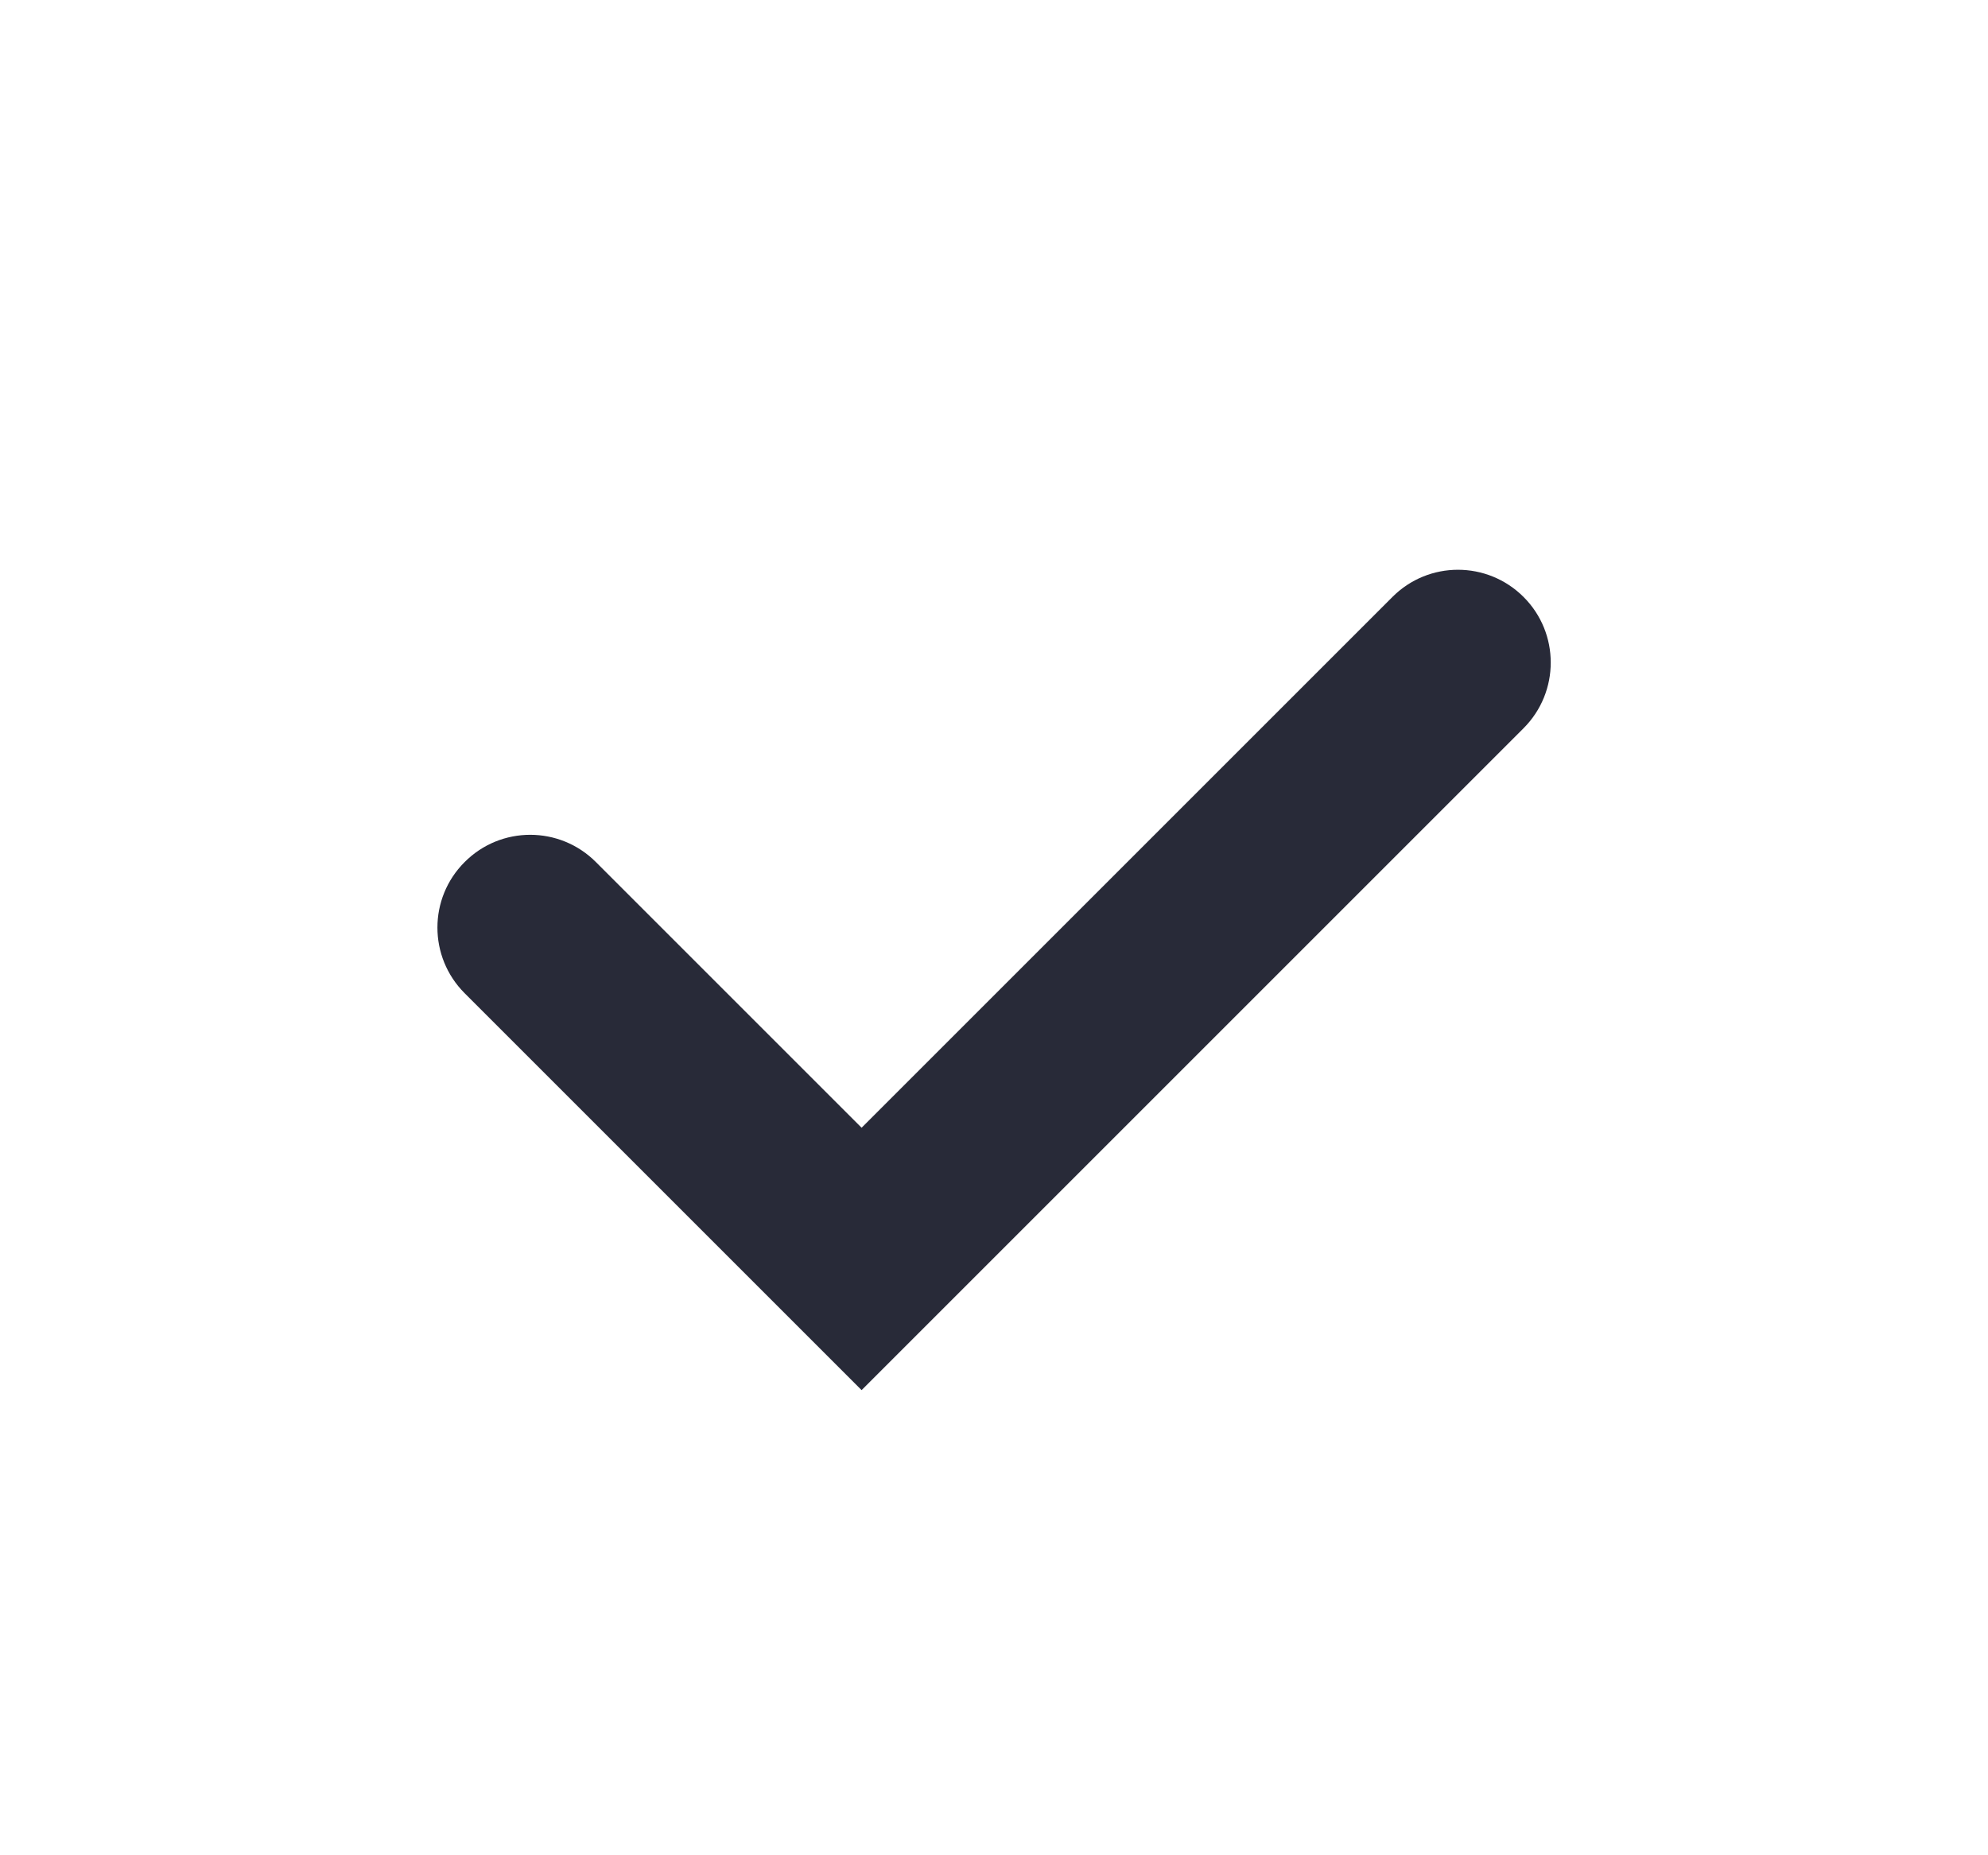 <svg width="15" height="14" viewBox="0 0 15 14" fill="none" xmlns="http://www.w3.org/2000/svg">
<path fill-rule="evenodd" clip-rule="evenodd" d="M11.496 4.505C11.769 4.778 11.769 5.221 11.496 5.495L6.501 10.49L3.506 7.495C3.232 7.221 3.232 6.778 3.506 6.505C3.779 6.231 4.222 6.231 4.496 6.505L6.501 8.51L10.506 4.505C10.779 4.231 11.222 4.231 11.496 4.505Z" fill="#282A38"/>
</svg>
